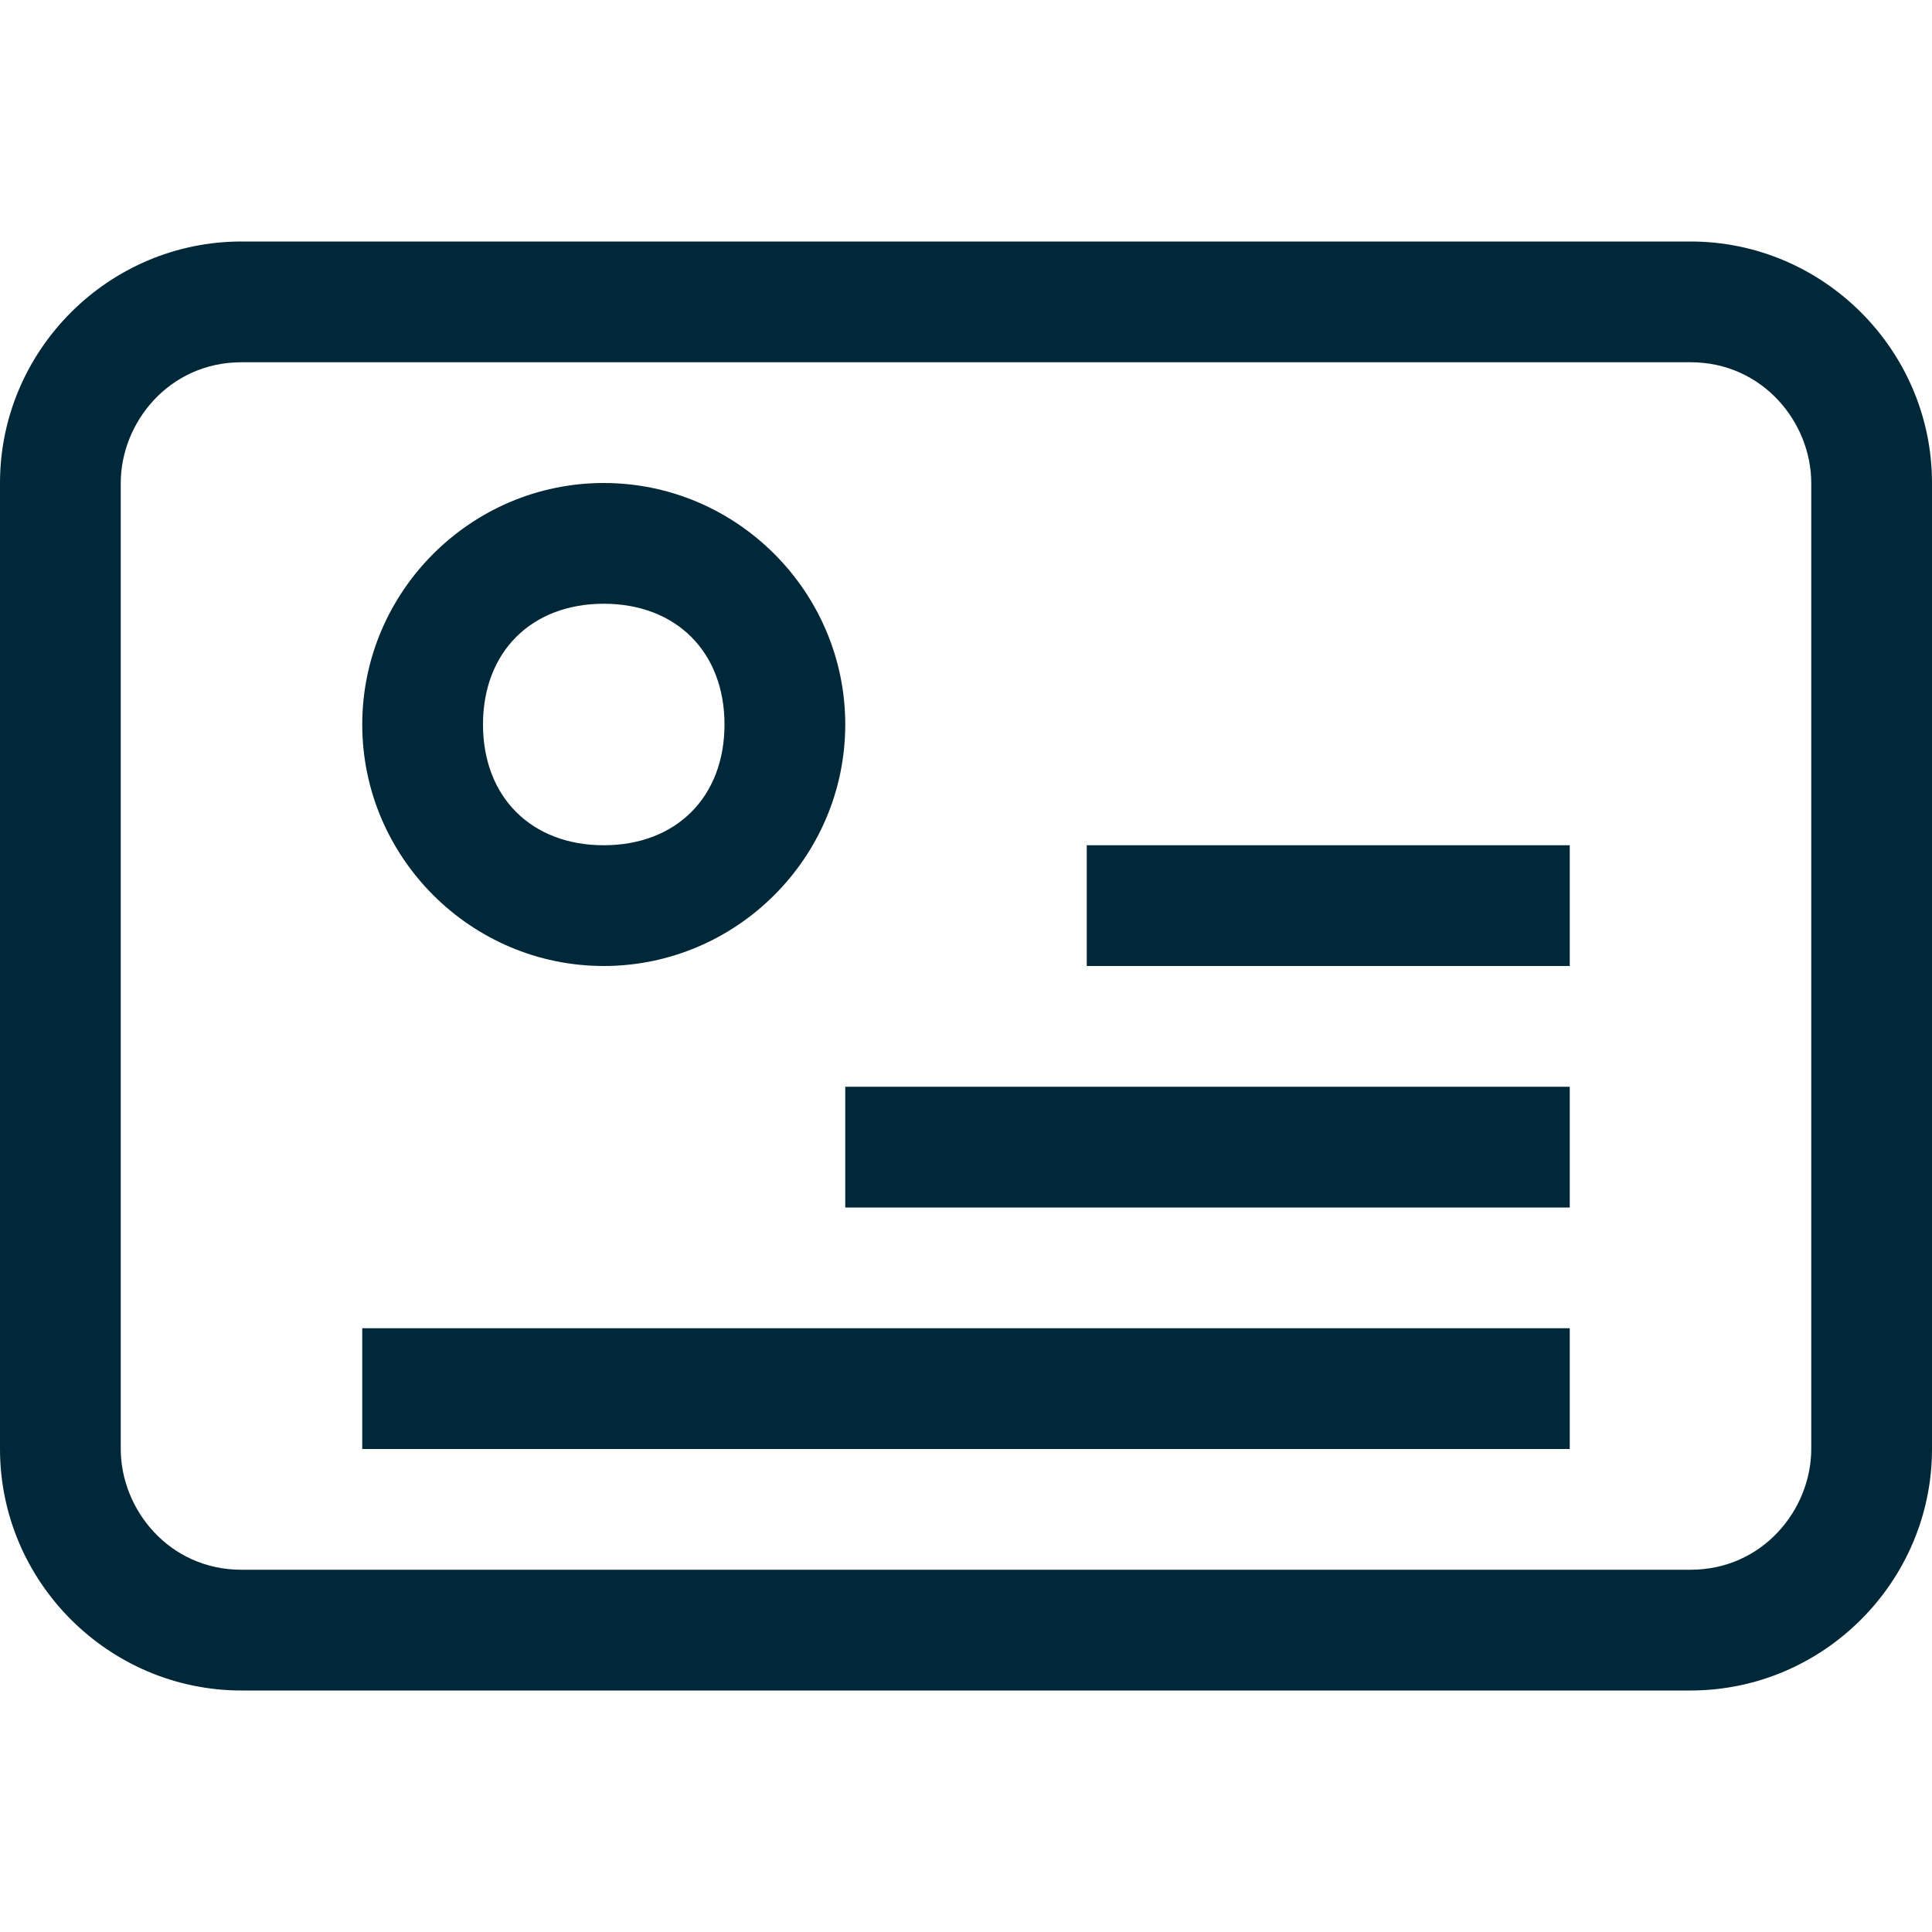<?xml version="1.0" standalone="no"?><!DOCTYPE svg PUBLIC "-//W3C//DTD SVG 1.1//EN" "http://www.w3.org/Graphics/SVG/1.1/DTD/svg11.dtd"><svg t="1493208205625" class="icon" style="" viewBox="0 0 1024 1024" version="1.1" xmlns="http://www.w3.org/2000/svg" p-id="1565" xmlns:xlink="http://www.w3.org/1999/xlink" width="200" height="200"><defs><style type="text/css"></style></defs><path d="M192 768l640 0 0-64L192 704 192 768zM320 512c70.406 0 128-57.594 128-128s-57.594-128-128-128-128 57.594-128 128S249.594 512 320 512zM320 320c38.406 0 64 25.594 64 64s-25.594 64-64 64-64-25.594-64-64S281.594 320 320 320zM576 512l256 0 0-64L576 448 576 512zM448 640l384 0 0-64L448 576 448 640zM896 128 128 128C57.594 128 0 185.594 0 256l0 512c0 70.375 57.594 128 128 128l768 0c70.375 0 128-57.625 128-128L1024 256C1024 185.594 966.375 128 896 128zM960 768c0 32-25.625 64-64 64L128 832c-38.406 0-64-32-64-64L64 256c0-32 25.594-64 64-64l768 0c38.375 0 64 32 64 64L960 768z" p-id="1566" fill="#002839"></path></svg>